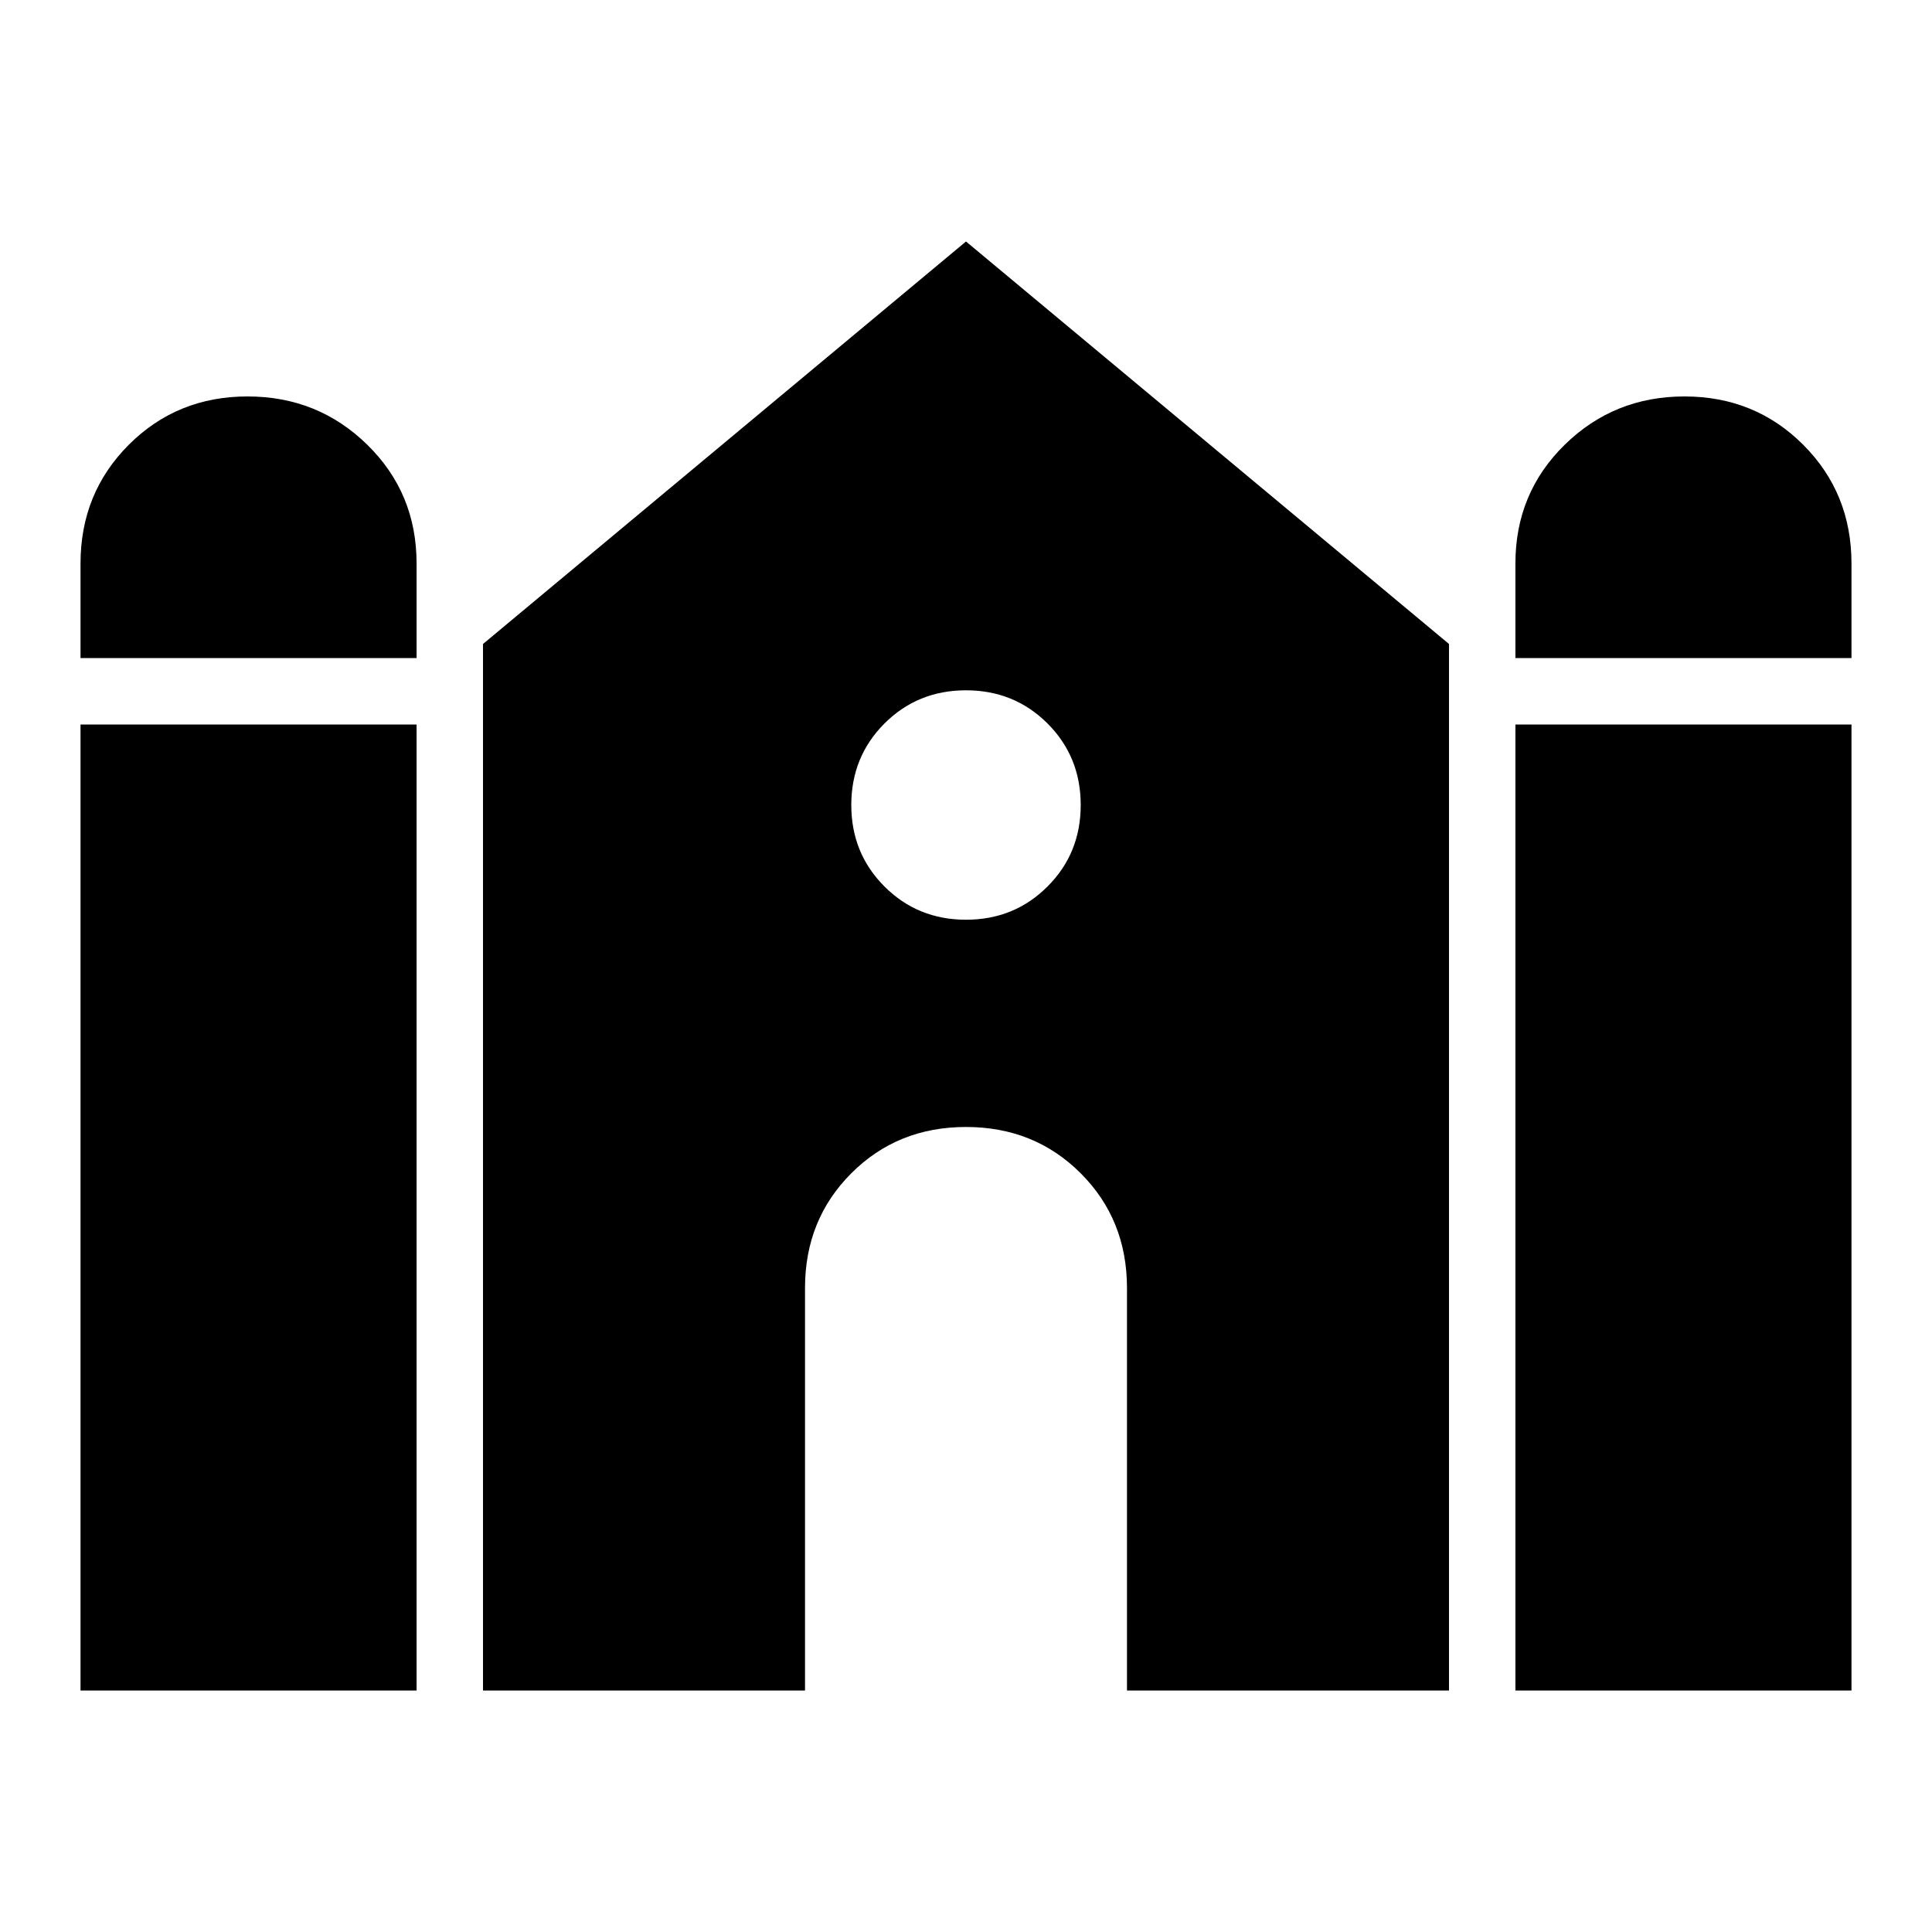 <svg xmlns="http://www.w3.org/2000/svg" height="40" width="40"><path d="M31.375 13.625V11.667Q31.375 10.208 32.396 9.208Q33.417 8.208 34.875 8.208Q36.333 8.208 37.333 9.208Q38.333 10.208 38.333 11.667V13.625ZM1.667 13.625V11.667Q1.667 10.208 2.667 9.208Q3.667 8.208 5.125 8.208Q6.583 8.208 7.604 9.208Q8.625 10.208 8.625 11.667V13.625ZM1.667 35V15H8.625V35ZM10 35V13.333L20 5L30 13.333V35H23.333V26.667Q23.333 25.25 22.375 24.292Q21.417 23.333 20 23.333Q18.583 23.333 17.625 24.292Q16.667 25.25 16.667 26.667V35ZM31.375 35V15H38.333V35ZM20 19.042Q21 19.042 21.688 18.354Q22.375 17.667 22.375 16.667Q22.375 15.667 21.688 14.979Q21 14.292 20 14.292Q19 14.292 18.312 14.979Q17.625 15.667 17.625 16.667Q17.625 17.667 18.312 18.354Q19 19.042 20 19.042Z"/></svg>